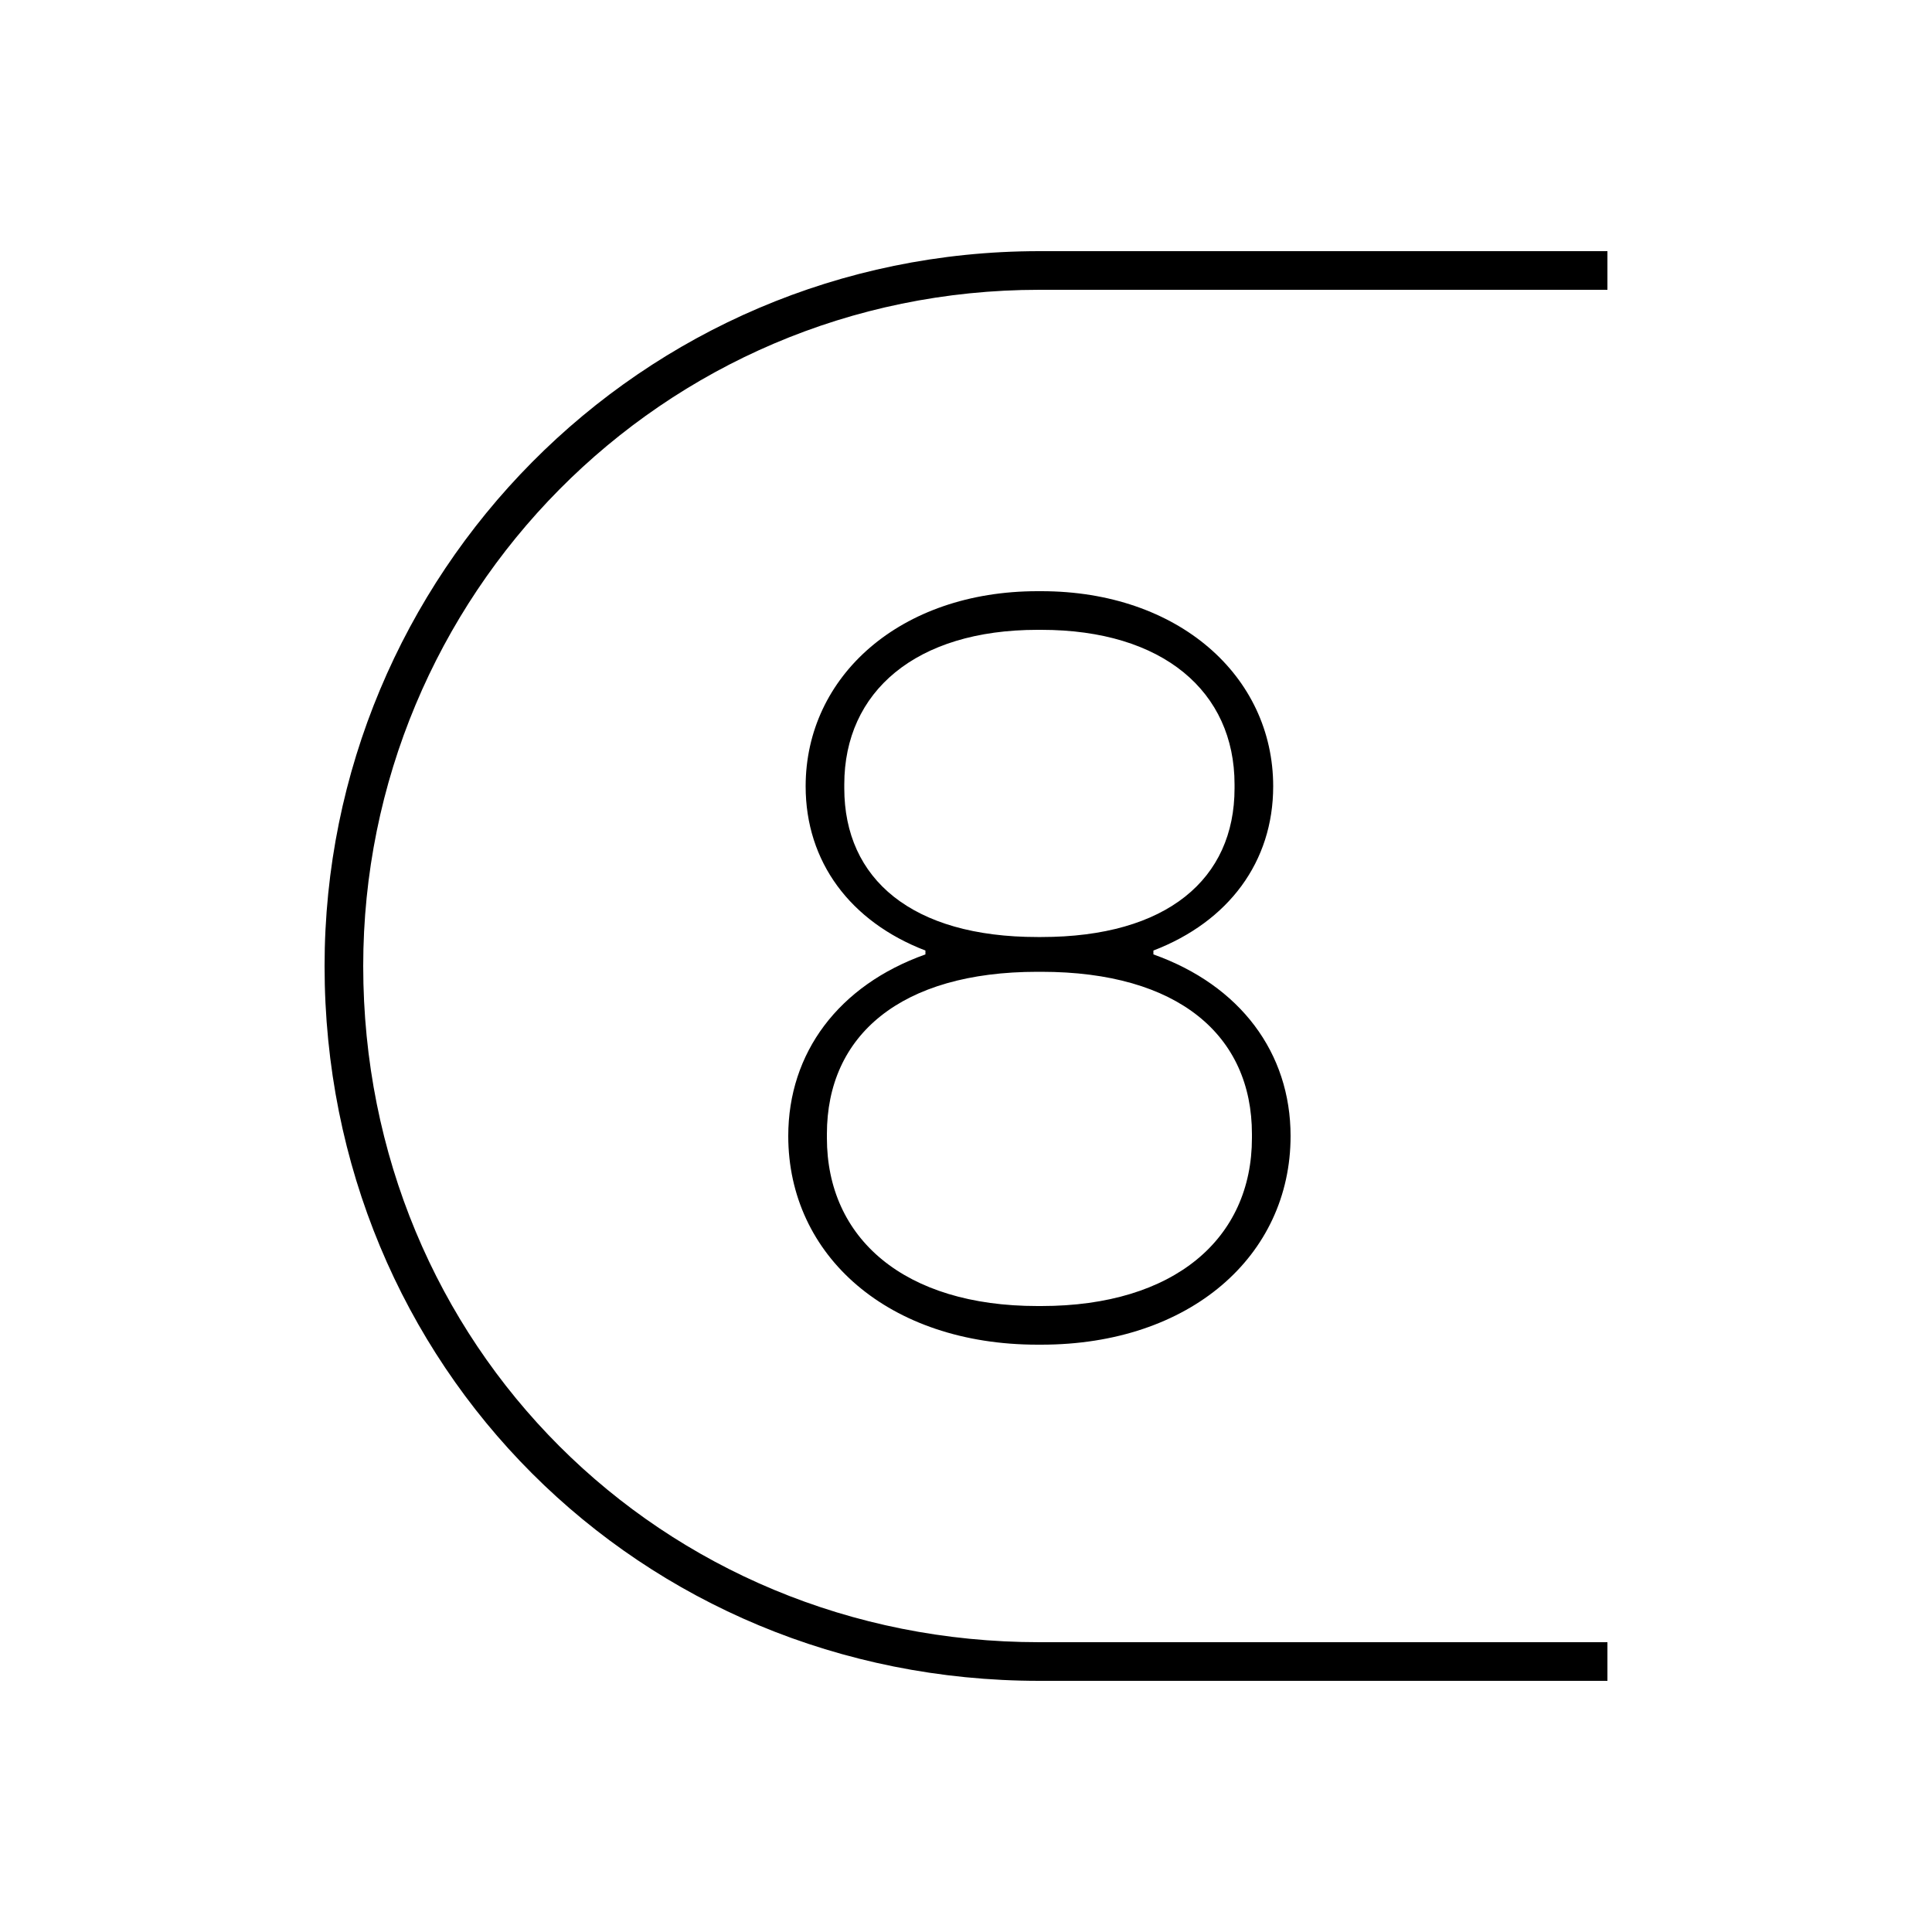 <svg xmlns="http://www.w3.org/2000/svg" width="24" height="24" fill="none" viewBox="0 0 24 24"><path fill="#000" d="M12.888 16.704H12.936C14.784 16.704 16.032 15.6 16.032 14.112C16.032 13.08 15.408 12.24 14.328 11.856V11.808C15.264 11.448 15.816 10.704 15.816 9.768C15.816 8.4 14.64 7.344 12.936 7.344H12.888C11.184 7.344 10.008 8.4 10.008 9.768C10.008 10.704 10.56 11.448 11.496 11.808V11.856C10.416 12.24 9.792 13.08 9.792 14.112C9.792 15.6 11.04 16.704 12.888 16.704ZM4.032 12C4.032 16.968 7.944 20.88 12.912 20.88H19.968V20.4H12.912C8.208 20.4 4.512 16.704 4.512 12C4.512 7.416 8.208 3.6 12.912 3.6H19.968V3.12H12.912C7.944 3.12 4.032 7.152 4.032 12ZM10.272 14.136V14.088C10.272 12.864 11.184 12.072 12.888 12.072H12.936C14.64 12.072 15.552 12.864 15.552 14.088V14.136C15.552 15.384 14.592 16.224 12.936 16.224H12.888C11.232 16.224 10.272 15.384 10.272 14.136ZM10.488 9.792V9.744C10.488 8.592 11.376 7.824 12.888 7.824H12.936C14.448 7.824 15.336 8.592 15.336 9.744V9.792C15.336 10.92 14.496 11.64 12.936 11.64H12.888C11.328 11.64 10.488 10.92 10.488 9.792Z"/></svg>